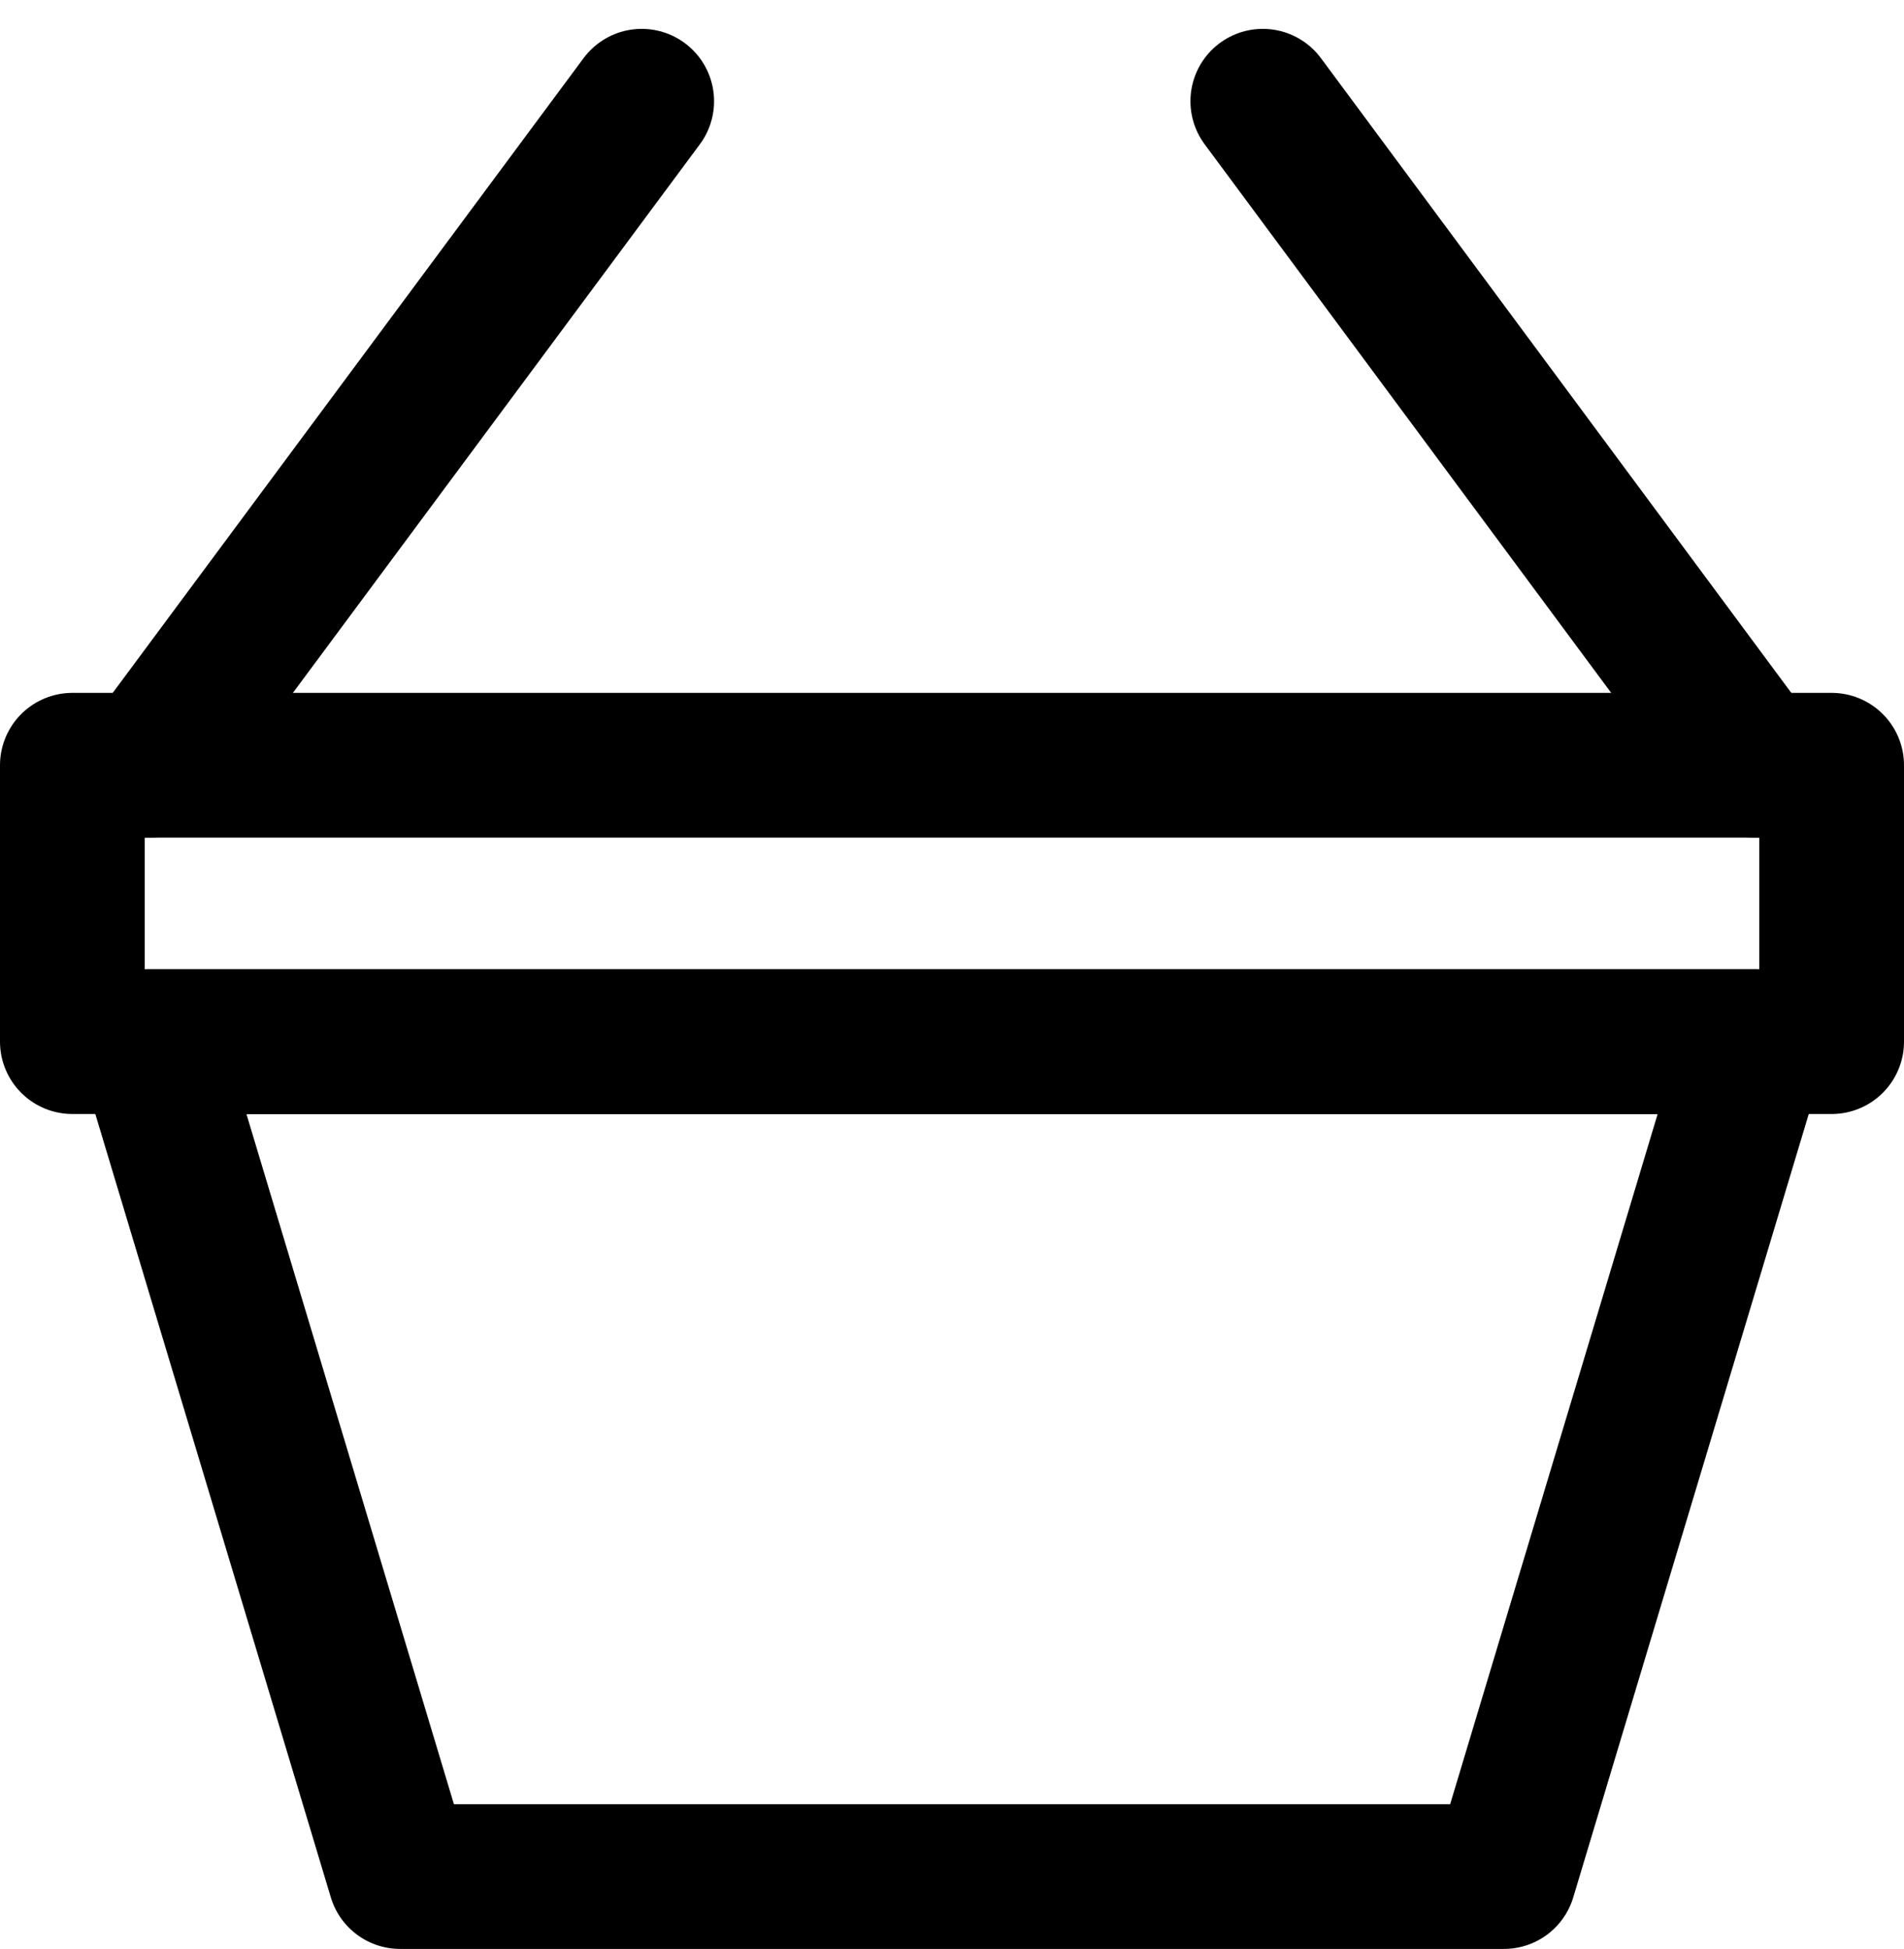 <svg xmlns="http://www.w3.org/2000/svg" width="26.315" height="26.936" viewBox="0 0 26.315 26.936">
  <g id="_1" transform="translate(-67.3 -57.701)">
    <path id="Path_3" data-name="Path 3" d="M103.325,270.339H88.069L84.6,258.8h22.194Z" transform="translate(-15.239 -186.703)" fill="none" stroke="#000" stroke-linecap="round" stroke-linejoin="round" stroke-width="2"/>
    <line id="Line_1" data-name="Line 1" y1="9.177" x2="6.808" transform="translate(69.361 59.1)" fill="none" stroke="#000" stroke-linecap="round" stroke-linejoin="round" stroke-width="2"/>
    <line id="Line_2" data-name="Line 2" x1="6.801" y1="9.177" transform="translate(84.753 59.1)" fill="none" stroke="#000" stroke-linecap="round" stroke-linejoin="round" stroke-width="2"/>
    <rect id="Rectangle_2" data-name="Rectangle 2" width="24.315" height="3.82" transform="translate(68.3 68.277)" fill="none" stroke="#000" stroke-linecap="round" stroke-linejoin="round" stroke-width="2"/>
  </g>
</svg>
